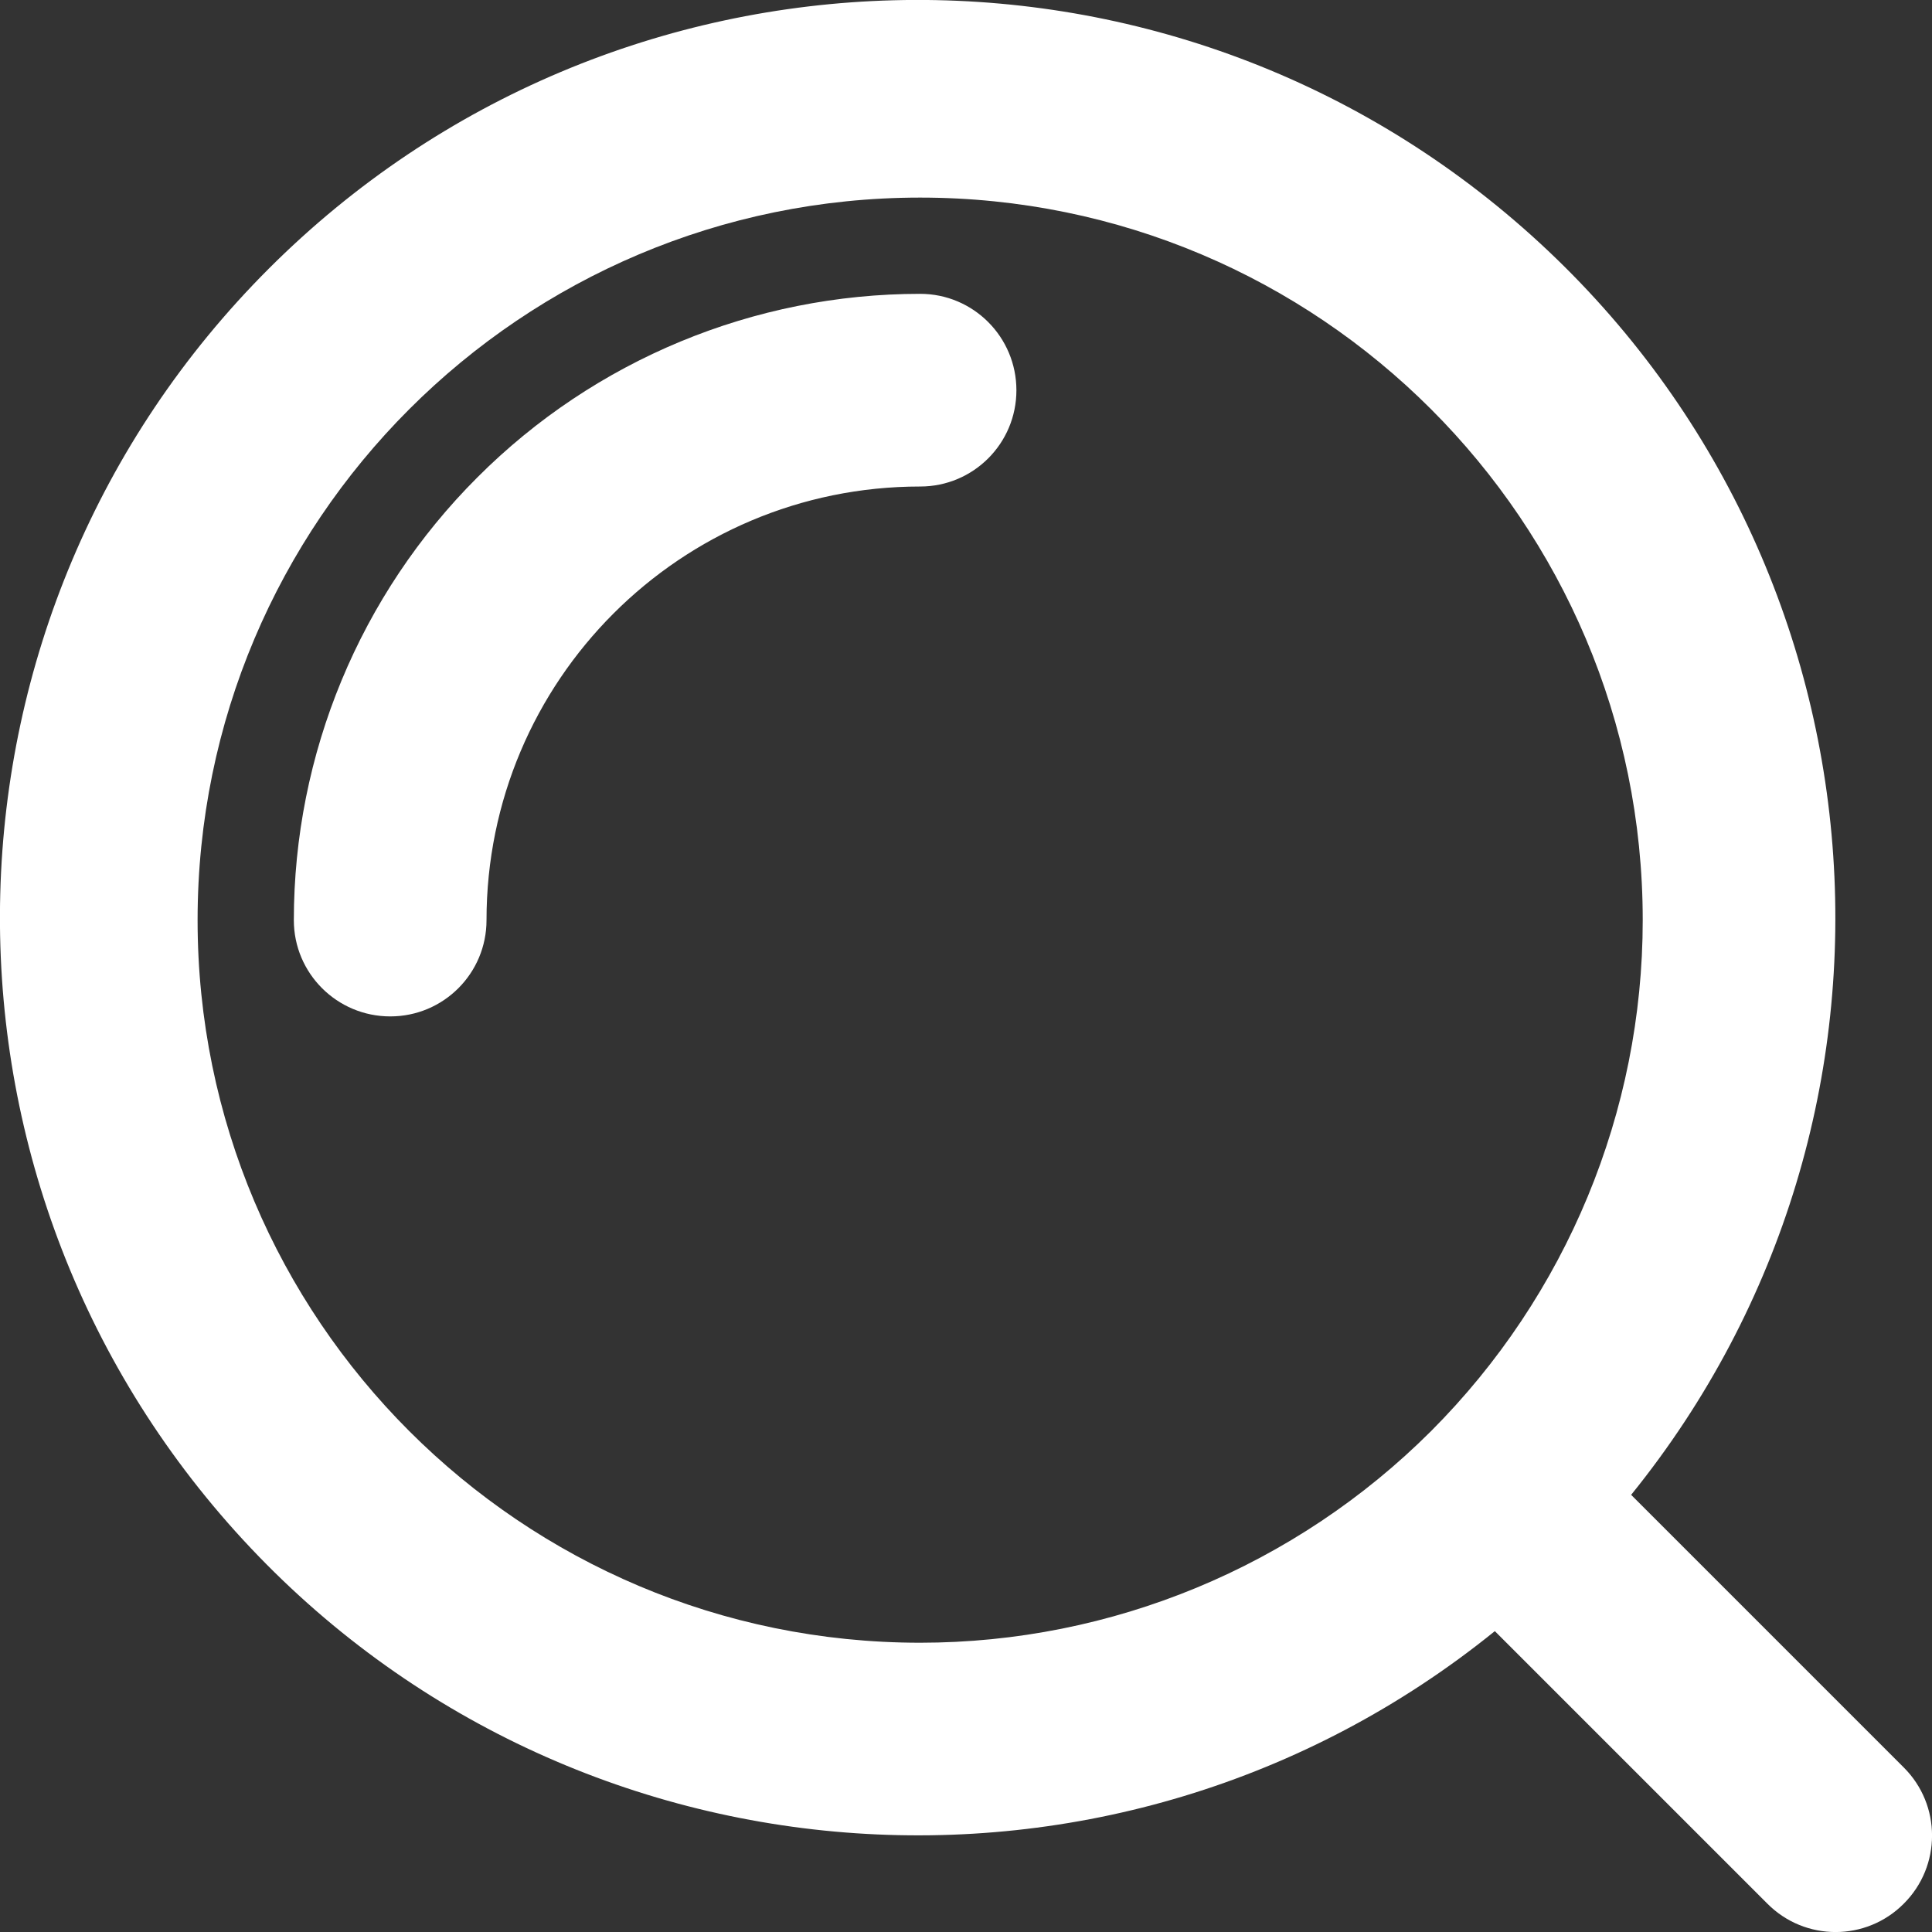 <?xml version="1.0" encoding="UTF-8"?>
<svg width="11px" height="11px" viewBox="0 0 11 11" version="1.1" xmlns="http://www.w3.org/2000/svg" xmlns:xlink="http://www.w3.org/1999/xlink">
    <rect x="0" y="0" width="11" height="11" fill="#333333" stroke="none"/>
    <title></title>
    <g id="体验升级-第一阶段" stroke="none" stroke-width="1" fill="none" fill-rule="evenodd">
        <g id="3.切换ws下拉" transform="translate(-874, -19)" fill="#FFFFFF" fill-rule="nonzero">
            <g id="分组-2" transform="translate(324, 14)">
                <g id="Group-22" transform="translate(548, 0)">
                    <g id="Group" transform="translate(0, 3)">
                        <g id="Group" transform="translate(2, 2)">
                            <path d="M1.53,1.53 C3.495,-0.435 6.654,-0.518 8.72,1.341 C10.785,3.2 11.035,6.35 9.287,8.511 L9.287,8.511 L10.839,10.063 C11.054,10.277 11.054,10.625 10.839,10.839 C10.625,11.054 10.277,11.054 10.063,10.839 L10.063,10.839 L8.511,9.287 C6.35,11.035 3.2,10.785 1.341,8.72 C-0.518,6.654 -0.435,3.495 1.53,1.53 Z M5.239,1.125 C2.967,1.125 1.125,2.967 1.125,5.239 C1.125,7.511 2.967,9.353 5.239,9.353 C6.33,9.353 7.376,8.919 8.148,8.148 C8.919,7.376 9.353,6.33 9.353,5.239 C9.353,2.967 7.511,1.125 5.239,1.125 Z M5.239,1.673 C5.542,1.673 5.787,1.919 5.787,2.222 C5.787,2.525 5.542,2.77 5.239,2.77 C3.875,2.77 2.77,3.875 2.77,5.239 C2.77,5.542 2.525,5.787 2.222,5.787 C1.919,5.787 1.673,5.542 1.673,5.239 C1.673,4.293 2.049,3.386 2.718,2.718 C3.386,2.049 4.293,1.673 5.239,1.673 Z" id="Combined-Shape"></path>
                        </g>
                    </g>
                </g>
            </g>
        </g>
    </g>
</svg>